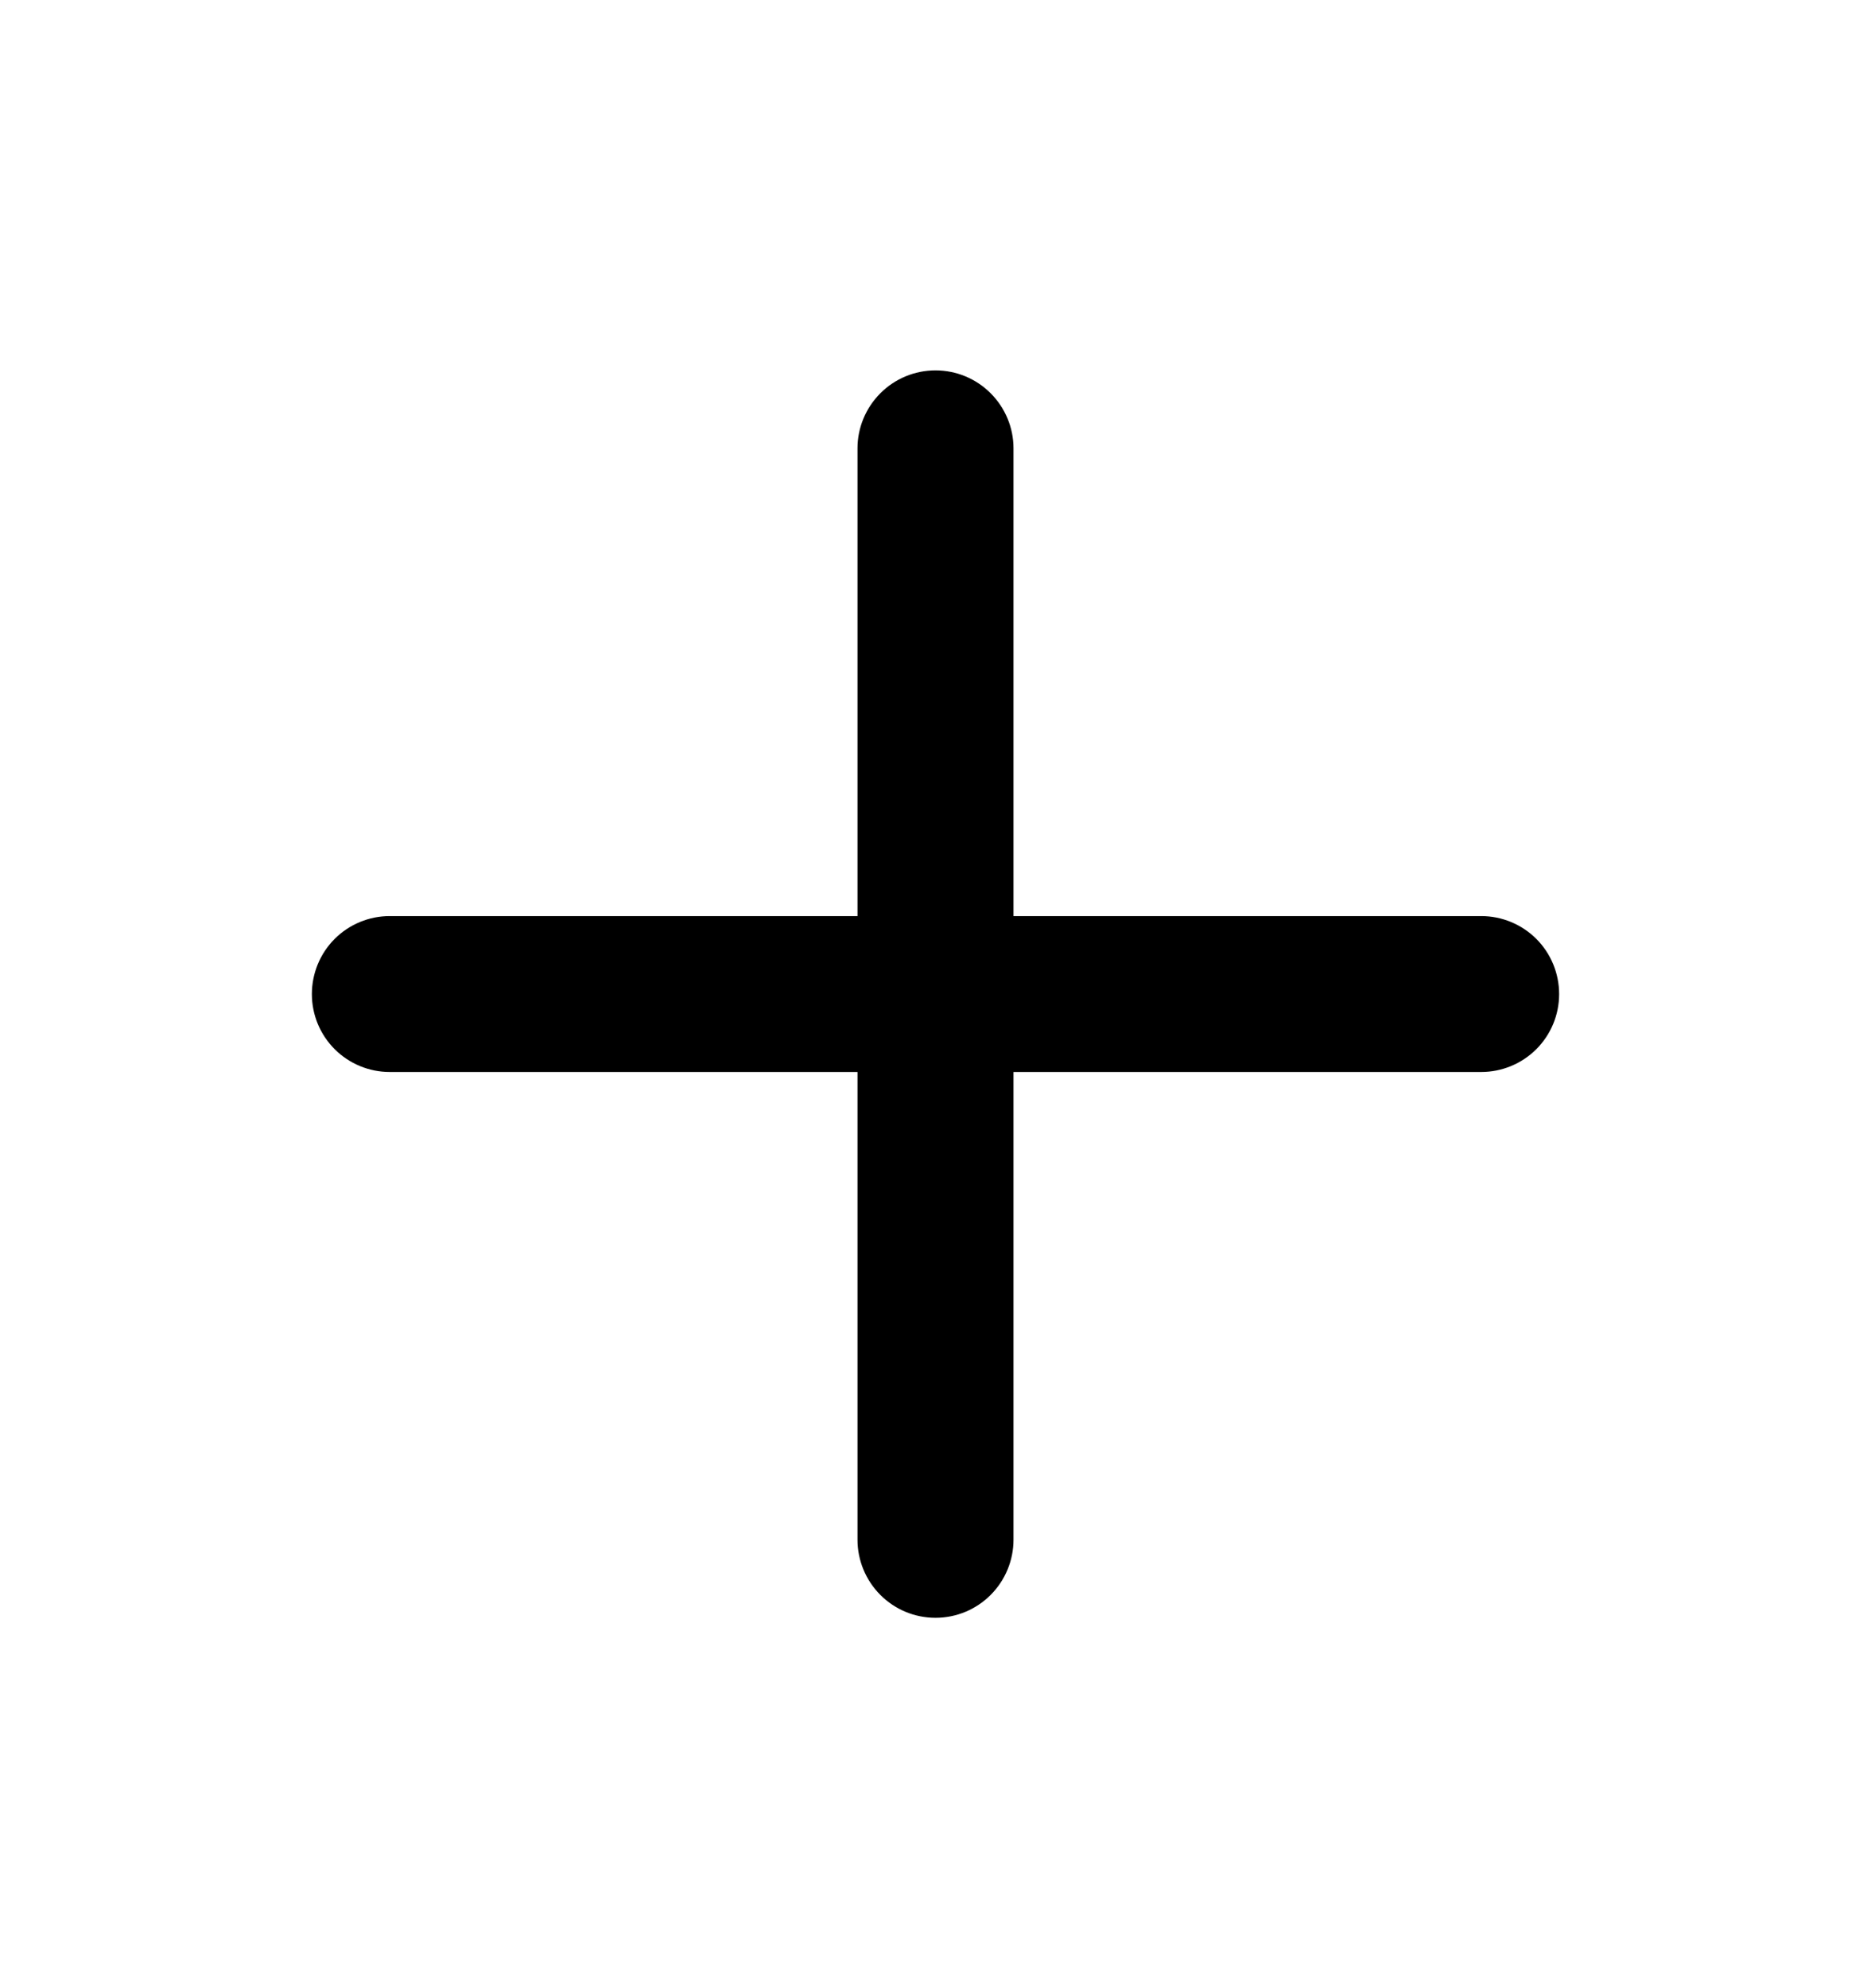 <svg width="16" height="17" viewBox="0 0 16 17" fill="currentColor" xmlns="http://www.w3.org/2000/svg">
<path d="M12.667 7.833H8.667V3.833C8.667 3.656 8.596 3.487 8.471 3.362C8.346 3.237 8.177 3.167 8 3.167C7.823 3.167 7.654 3.237 7.529 3.362C7.404 3.487 7.333 3.656 7.333 3.833V7.833H3.333C3.156 7.833 2.987 7.903 2.862 8.028C2.737 8.153 2.667 8.323 2.667 8.5C2.667 8.677 2.737 8.846 2.862 8.971C2.987 9.096 3.156 9.166 3.333 9.166H7.333V13.166C7.333 13.343 7.404 13.513 7.529 13.638C7.654 13.763 7.823 13.833 8 13.833C8.177 13.833 8.346 13.763 8.471 13.638C8.596 13.513 8.667 13.343 8.667 13.166V9.166H12.667C12.843 9.166 13.013 9.096 13.138 8.971C13.263 8.846 13.333 8.677 13.333 8.5C13.333 8.323 13.263 8.153 13.138 8.028C13.013 7.903 12.843 7.833 12.667 7.833Z" fill="currentColor"/>
</svg>
